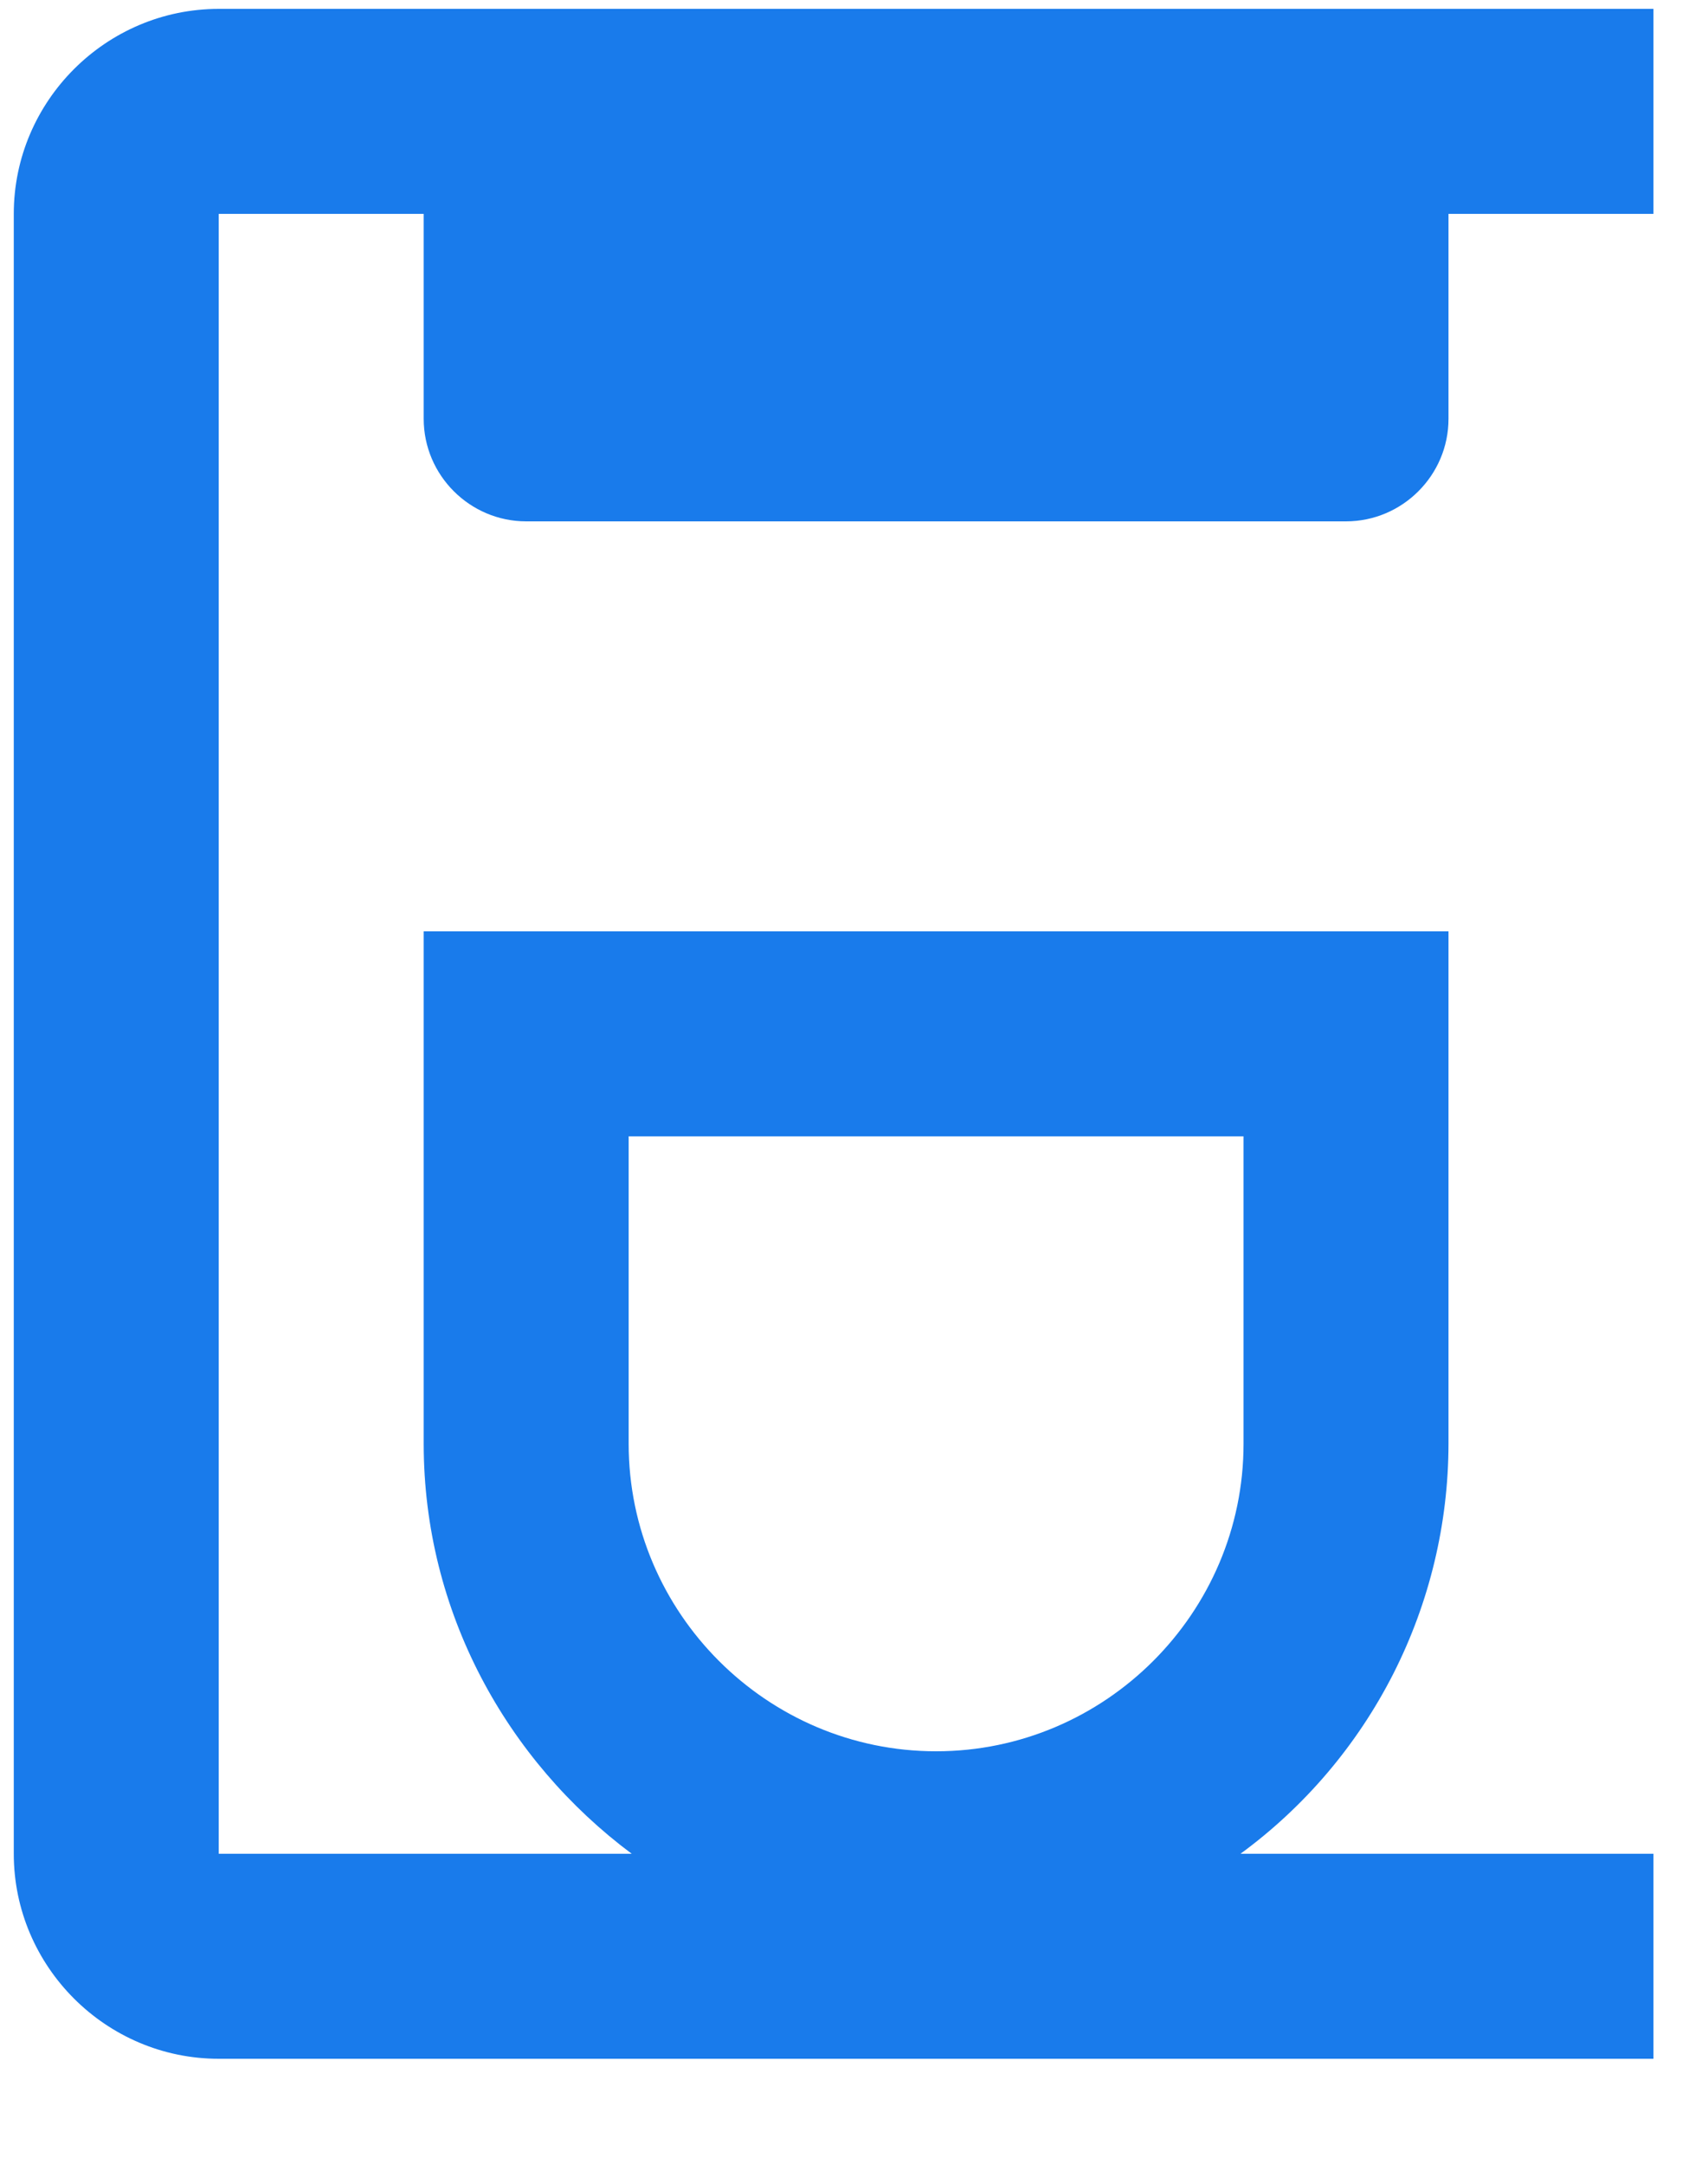 <svg width="15" height="19" viewBox="0 0 15 19" fill="none" xmlns="http://www.w3.org/2000/svg">
<path d="M12.721 3.678V1.878H14.521V0.078H1.921C0.931 0.078 0.121 0.888 0.121 1.878V16.278C0.121 17.268 0.931 18.078 1.921 18.078H14.521V16.278H10.894C11.459 15.864 11.919 15.322 12.237 14.696C12.554 14.071 12.72 13.38 12.721 12.678V8.178H3.721V12.678C3.721 14.154 4.45 15.459 5.548 16.278H1.921V1.878H3.721V3.678C3.721 4.173 4.126 4.578 4.621 4.578H11.821C12.316 4.578 12.721 4.173 12.721 3.678ZM5.521 12.678V9.978H10.921V12.678C10.921 14.163 9.706 15.378 8.221 15.378C6.736 15.378 5.521 14.163 5.521 12.678Z" fill="#197BEB"/>
</svg>
